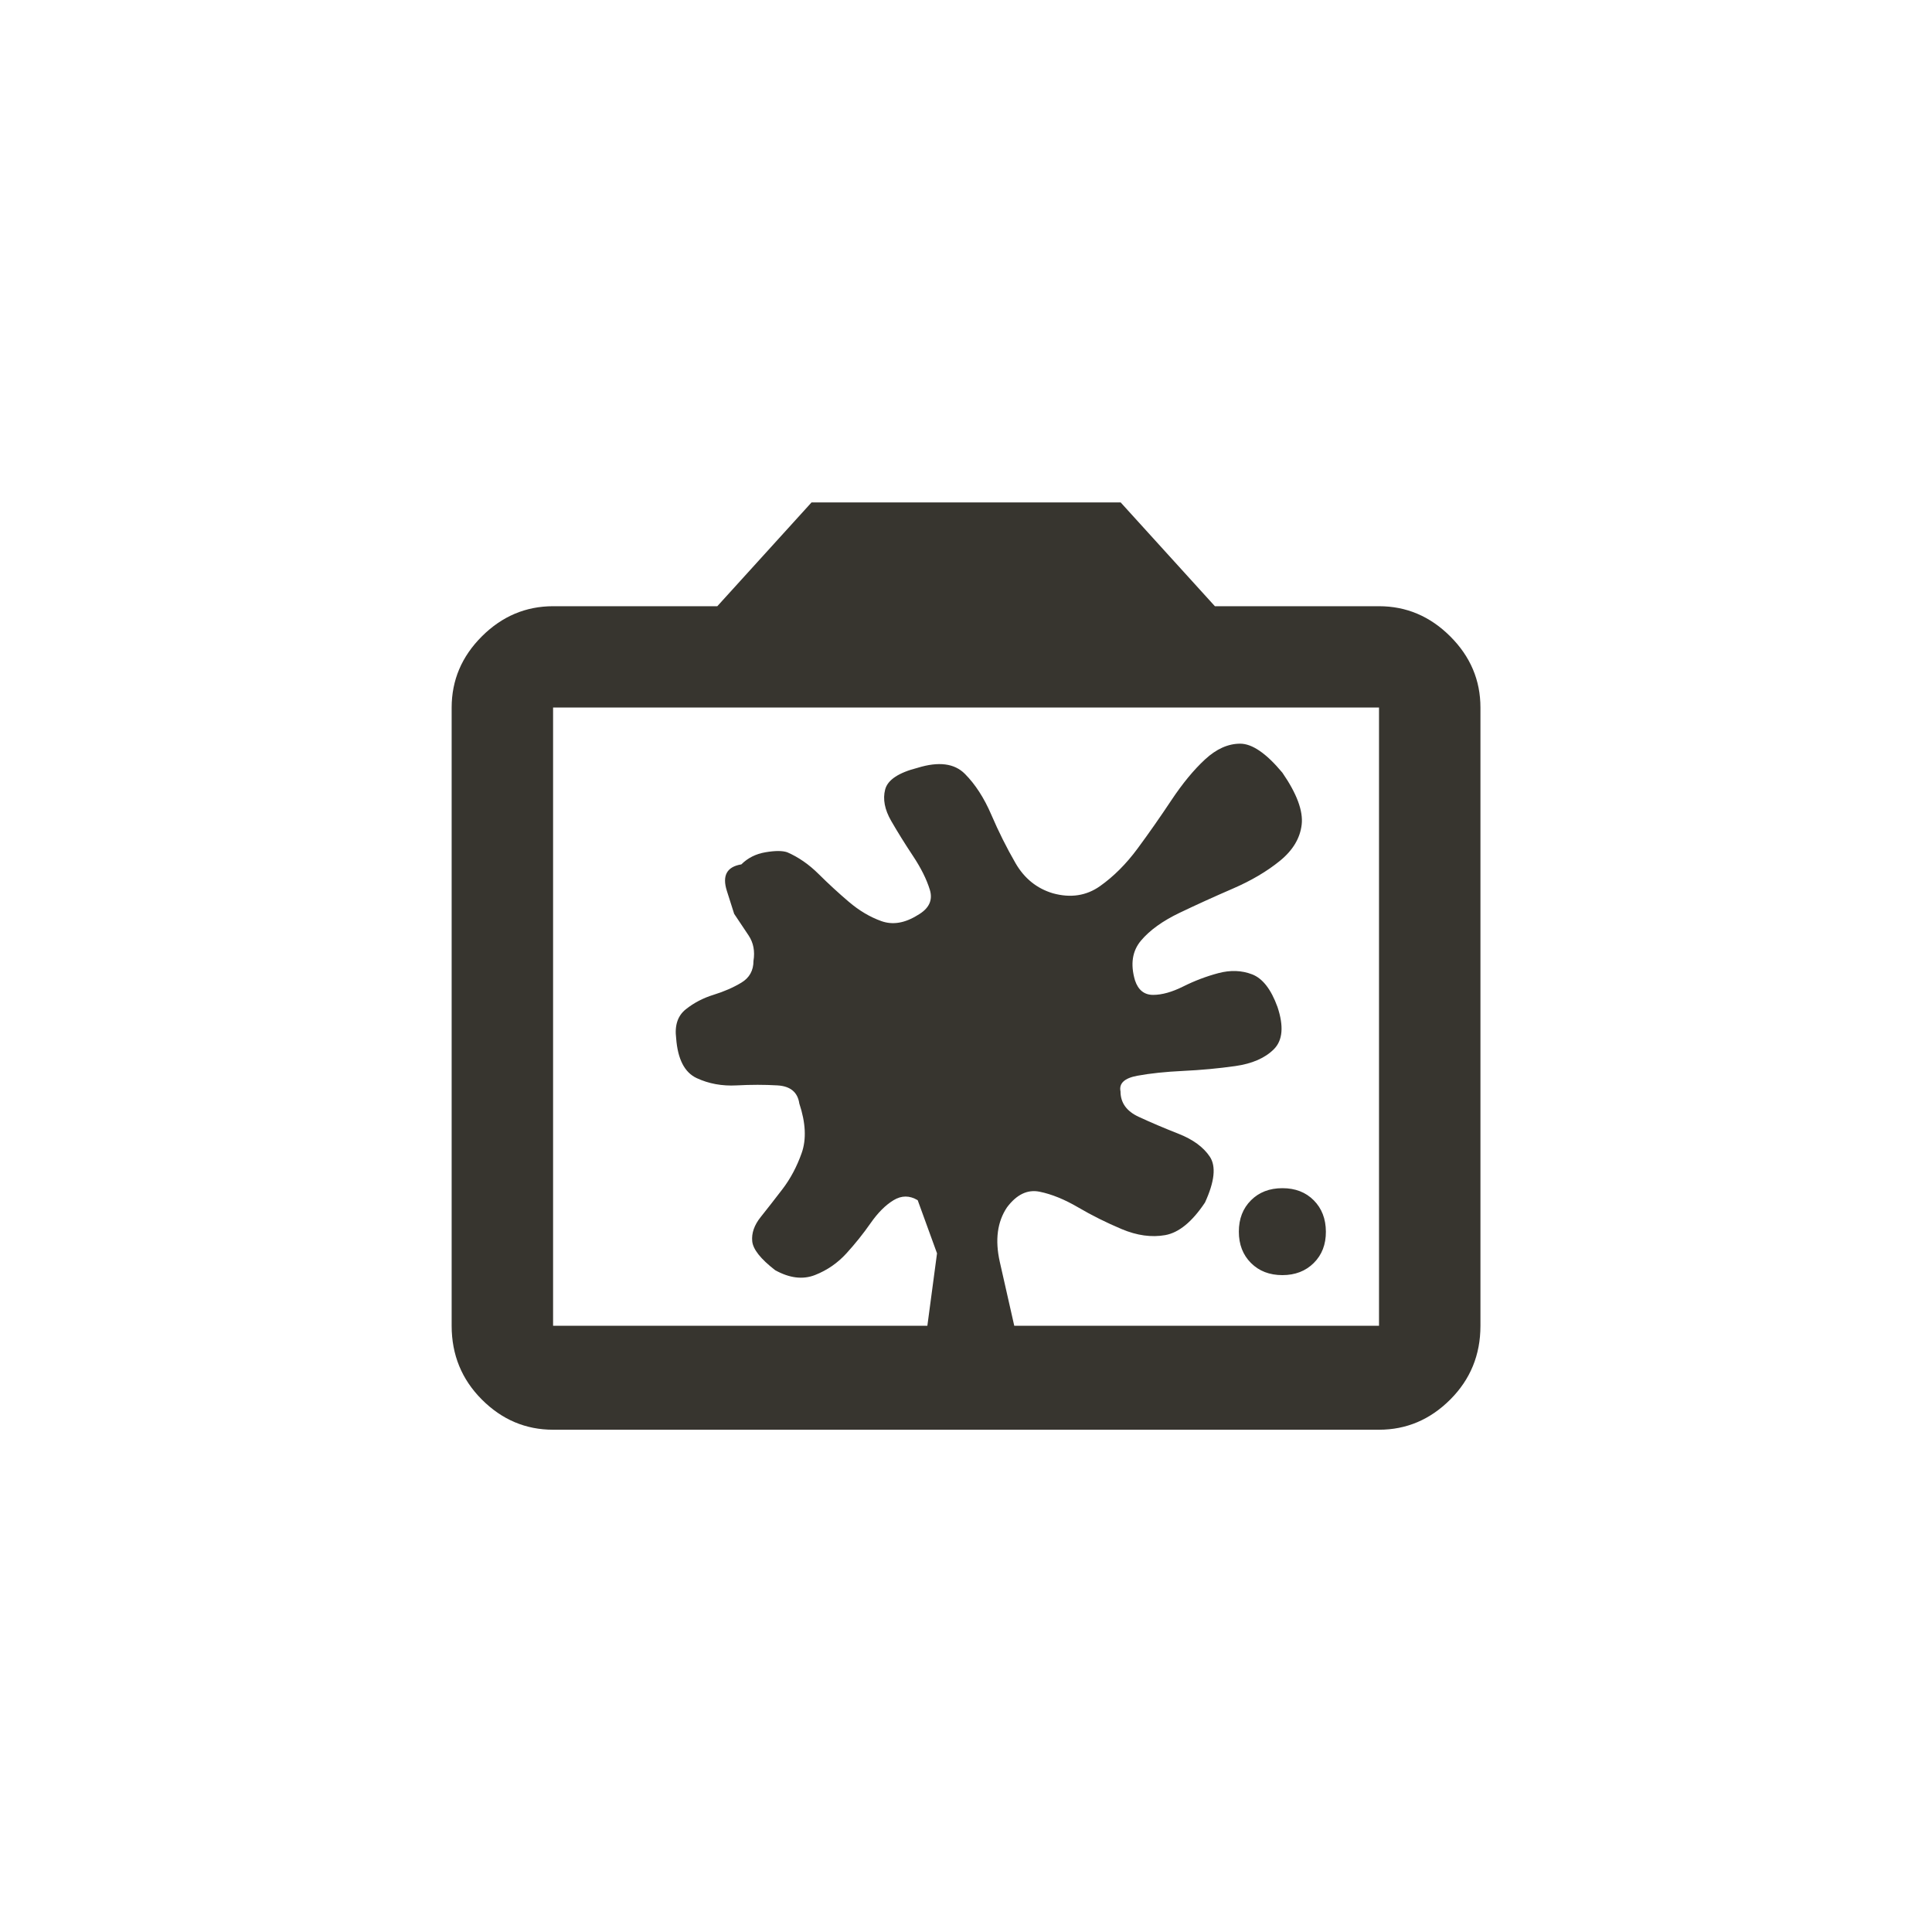 <!-- Generated by IcoMoon.io -->
<svg version="1.1" xmlns="http://www.w3.org/2000/svg" width="40" height="40" viewBox="0 0 40 40">
<title>mt-dirty_lens</title>
<path fill="#37352f" d="M21 27.449h7.551v-12.8h-17.1v12.8h7.749l0.2-1.5t-0.4-1.1q-0.251-0.151-0.5 0t-0.475 0.475-0.5 0.625-0.651 0.449-0.825-0.1q-0.451-0.349-0.475-0.6t0.175-0.5 0.449-0.575 0.4-0.751-0.049-1.025q-0.051-0.351-0.451-0.375t-0.849 0-0.825-0.151-0.425-0.825q-0.051-0.4 0.2-0.6t0.575-0.3 0.575-0.251 0.251-0.451q0.049-0.3-0.1-0.525l-0.3-0.449t-0.151-0.475 0.3-0.549q0.2-0.2 0.5-0.251t0.449 0q0.349 0.151 0.651 0.451t0.625 0.575 0.675 0.4 0.751-0.125q0.351-0.2 0.251-0.525t-0.349-0.7-0.451-0.725-0.125-0.649 0.675-0.451q0.651-0.2 0.975 0.125t0.549 0.849 0.5 1 0.775 0.625q0.551 0.151 0.975-0.149t0.775-0.775 0.7-1 0.7-0.849 0.725-0.325 0.875 0.6q0.449 0.651 0.4 1.075t-0.451 0.751-0.975 0.575-1.1 0.5-0.8 0.575-0.125 0.825q0.1 0.3 0.375 0.3t0.625-0.175 0.725-0.275 0.7 0.025 0.525 0.675q0.2 0.6-0.075 0.875t-0.8 0.349-1.075 0.1-0.951 0.1-0.349 0.325q0 0.351 0.375 0.525t0.825 0.351 0.649 0.475-0.1 0.949q-0.4 0.6-0.825 0.675t-0.9-0.125-0.9-0.449-0.8-0.325-0.675 0.325q-0.3 0.449-0.149 1.125t0.3 1.325v0zM28.551 12.551q0.849 0 1.475 0.625t0.625 1.475v12.8q0 0.9-0.625 1.525t-1.475 0.625h-17.1q-0.851 0-1.475-0.625t-0.625-1.525v-12.8q0-0.851 0.625-1.475t1.475-0.625h3.4l1.951-2.149h6.4l1.951 2.149h3.4zM26.551 26.4q-0.4 0-0.651-0.251t-0.251-0.649 0.251-0.649 0.651-0.251 0.649 0.251 0.251 0.649-0.251 0.649-0.649 0.251z"></path>
</svg>
